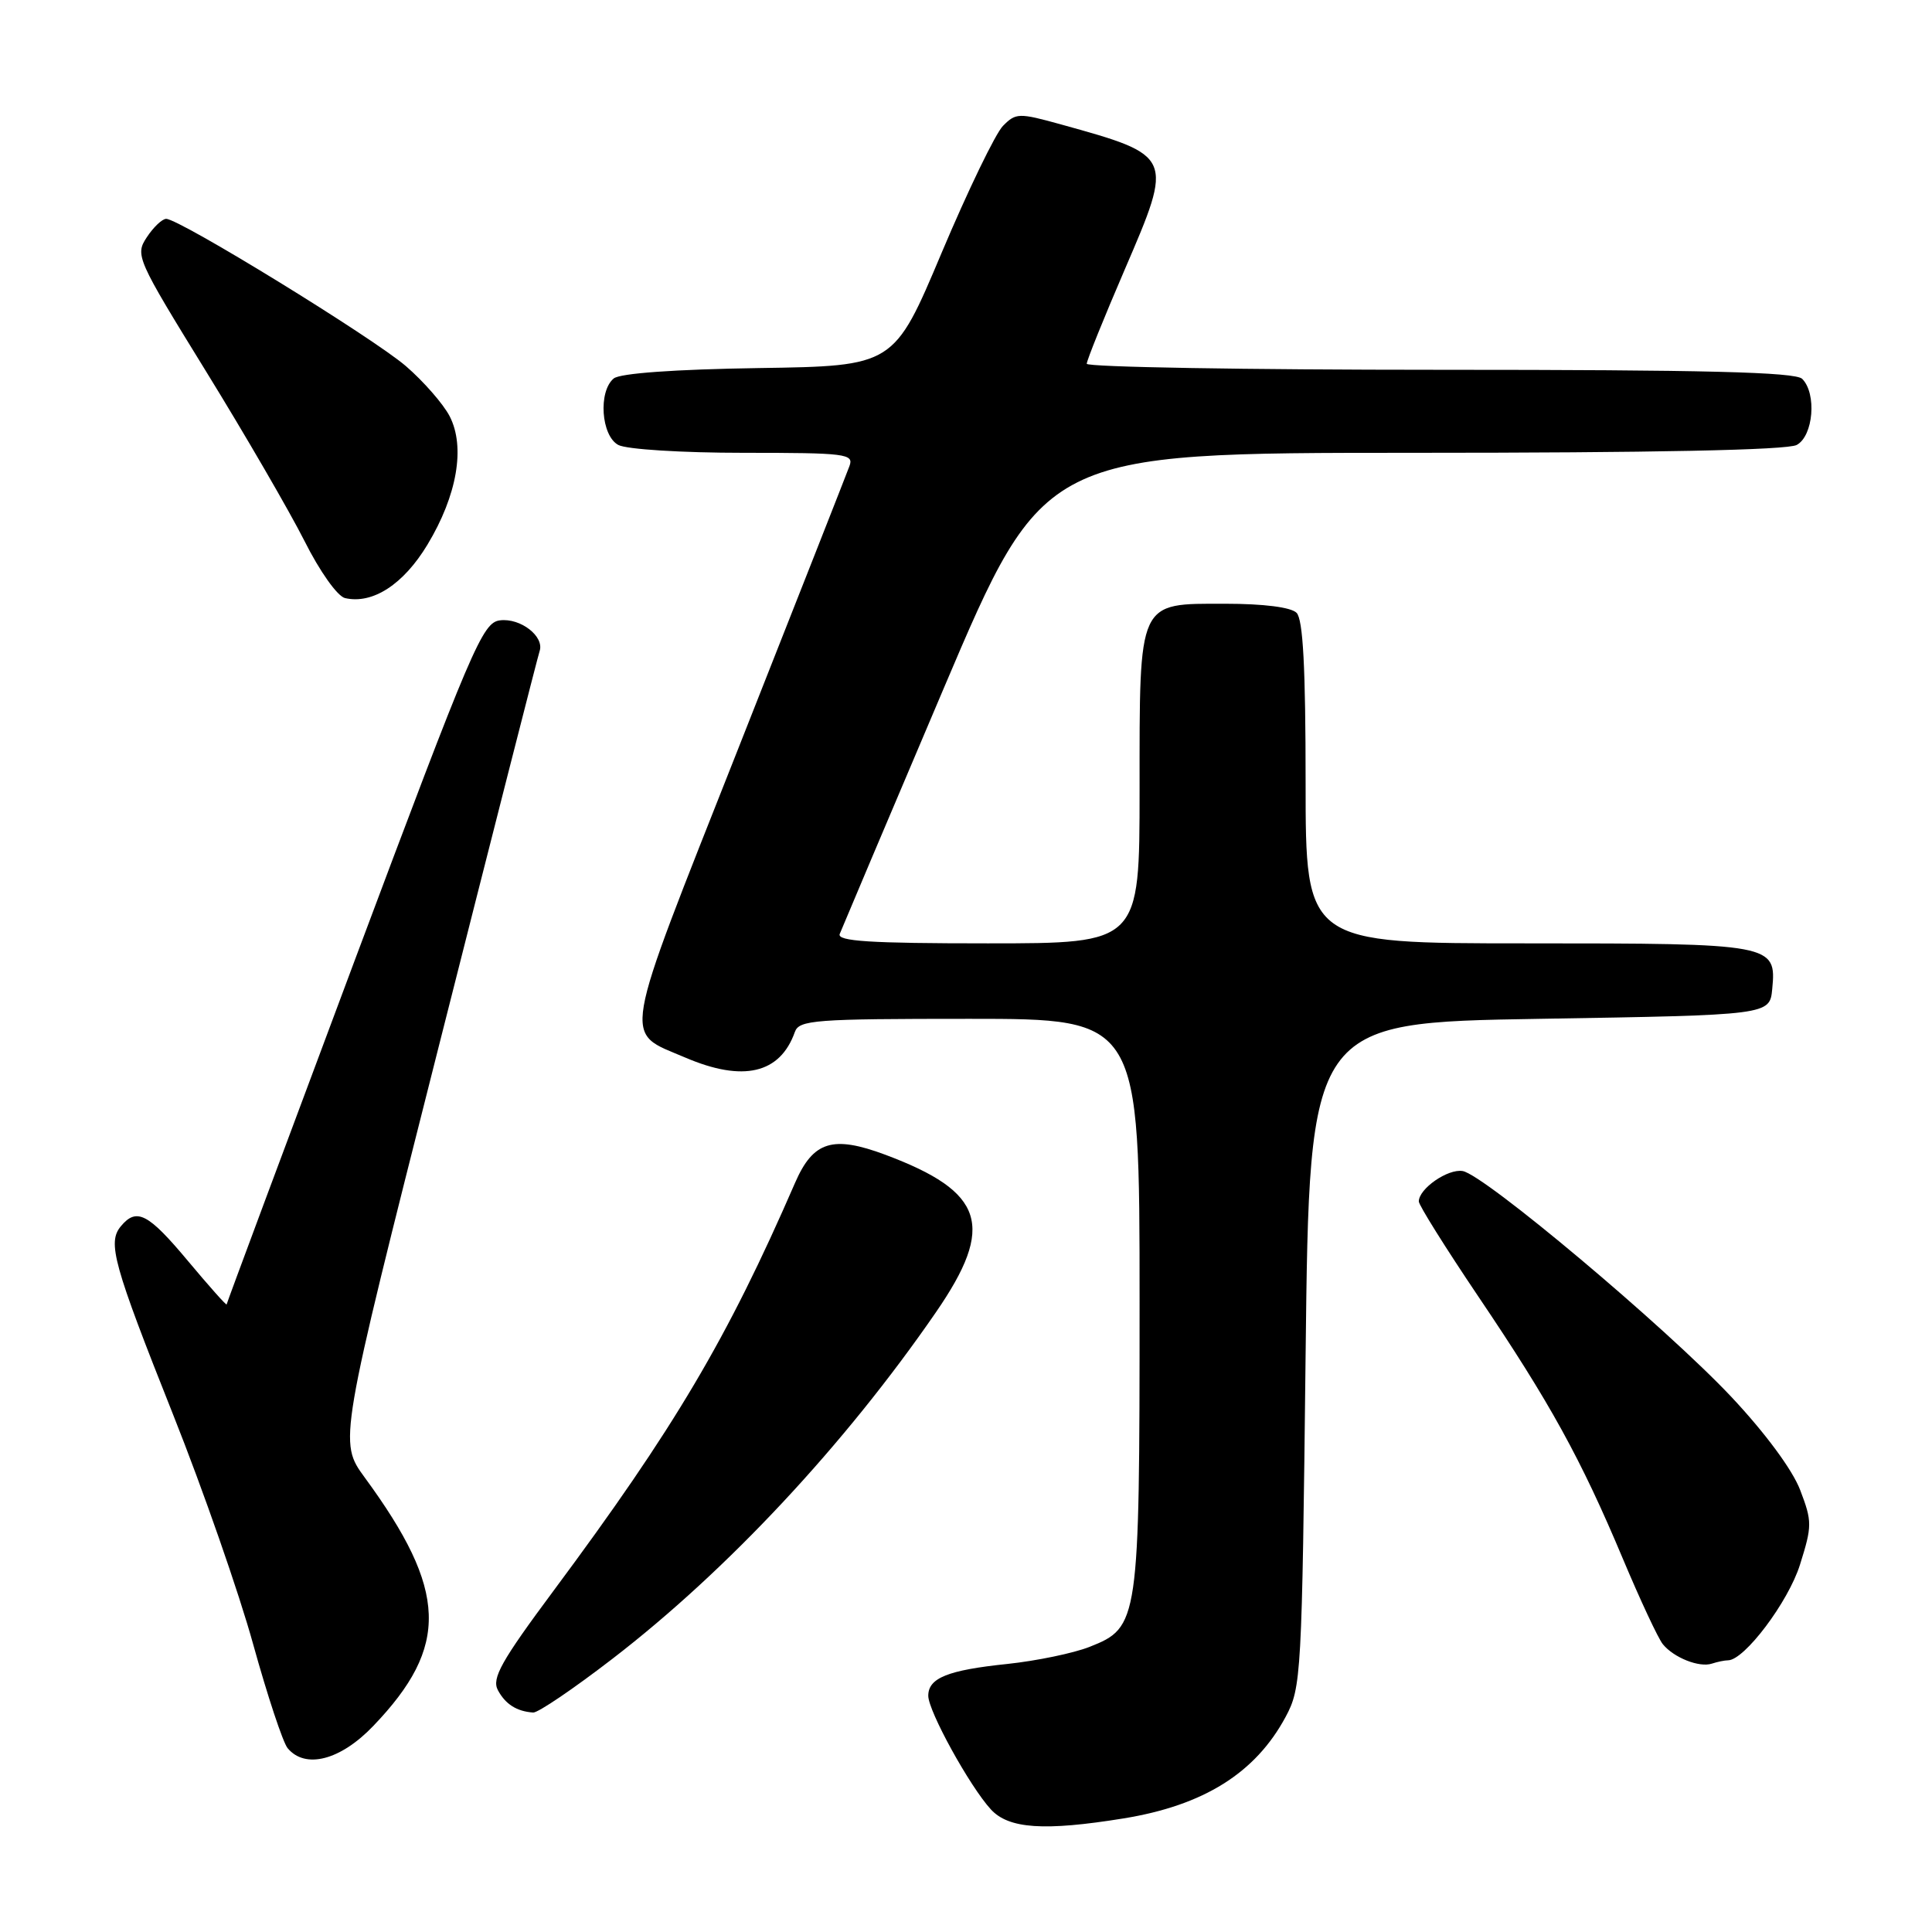 <?xml version="1.0" encoding="UTF-8" standalone="no"?>
<!DOCTYPE svg PUBLIC "-//W3C//DTD SVG 1.1//EN" "http://www.w3.org/Graphics/SVG/1.1/DTD/svg11.dtd" >
<svg xmlns="http://www.w3.org/2000/svg" xmlns:xlink="http://www.w3.org/1999/xlink" version="1.1" viewBox="0 0 256 256">
 <g >
 <path fill="currentColor"
d=" M 148.87 240.95 C 159.49 239.23 166.35 234.94 170.35 227.50 C 172.43 223.62 172.52 222.14 173.00 179.50 C 173.50 135.50 173.50 135.50 204.00 135.00 C 234.50 134.50 234.50 134.50 234.83 131.04 C 235.40 125.08 234.97 125.00 202.31 125.00 C 173.00 125.00 173.00 125.00 173.00 103.70 C 173.00 88.47 172.66 82.06 171.80 81.20 C 171.06 80.46 167.43 80.00 162.36 80.00 C 150.70 80.00 151.00 79.34 151.00 104.72 C 151.00 125.00 151.00 125.00 130.89 125.00 C 115.22 125.00 110.89 124.72 111.27 123.75 C 111.54 123.06 117.73 108.44 125.03 91.25 C 138.31 60.00 138.31 60.00 187.22 60.00 C 219.02 60.00 236.81 59.64 238.07 58.96 C 240.28 57.78 240.75 52.15 238.80 50.20 C 237.90 49.30 225.87 49.00 190.80 49.00 C 165.06 49.00 144.00 48.64 144.00 48.20 C 144.00 47.76 146.27 42.13 149.04 35.70 C 155.52 20.65 155.52 20.63 140.60 16.49 C 135.00 14.94 134.61 14.95 132.90 16.68 C 131.91 17.68 128.25 25.25 124.77 33.50 C 118.45 48.50 118.45 48.50 100.55 48.77 C 89.41 48.94 82.15 49.46 81.32 50.15 C 79.25 51.87 79.65 57.74 81.93 58.96 C 83.02 59.54 90.34 60.00 98.54 60.00 C 112.10 60.00 113.16 60.13 112.56 61.75 C 112.21 62.71 105.57 79.57 97.81 99.22 C 82.10 138.99 82.51 136.58 90.82 140.14 C 98.46 143.41 103.36 142.27 105.32 136.75 C 105.88 135.15 107.91 135.00 128.47 135.00 C 151.00 135.00 151.00 135.00 151.00 172.53 C 151.00 215.01 150.91 215.63 144.37 218.22 C 142.24 219.06 137.35 220.07 133.50 220.48 C 125.58 221.30 123.00 222.34 123.00 224.70 C 123.00 226.73 128.49 236.70 131.29 239.75 C 133.65 242.33 138.37 242.65 148.87 240.95 Z  M 49.46 228.70 C 59.58 218.14 59.32 210.77 48.33 195.78 C 44.87 191.05 44.87 191.05 57.98 139.28 C 65.19 110.80 71.27 86.95 71.50 86.28 C 72.16 84.34 68.98 81.86 66.25 82.20 C 63.93 82.48 62.60 85.61 46.91 127.50 C 37.65 152.25 30.05 172.65 30.03 172.84 C 30.01 173.02 27.71 170.44 24.91 167.09 C 19.63 160.77 18.10 159.97 16.01 162.49 C 14.22 164.65 15.00 167.49 22.96 187.50 C 26.90 197.40 31.67 211.07 33.55 217.89 C 35.44 224.70 37.49 230.89 38.11 231.64 C 40.45 234.45 45.11 233.25 49.46 228.70 Z  M 81.15 219.80 C 96.38 208.08 111.94 191.41 124.01 173.89 C 131.91 162.42 130.47 157.94 117.31 153.01 C 110.34 150.41 107.75 151.21 105.35 156.73 C 96.36 177.42 89.38 189.21 73.35 210.78 C 66.40 220.13 65.14 222.39 65.97 223.95 C 66.97 225.82 68.47 226.77 70.65 226.92 C 71.29 226.96 76.01 223.76 81.15 219.80 Z  M 228.97 220.00 C 231.13 220.00 236.96 212.27 238.51 207.32 C 240.12 202.19 240.13 201.62 238.53 197.43 C 237.50 194.74 233.89 189.86 229.40 185.08 C 220.70 175.84 196.68 155.65 193.81 155.17 C 191.84 154.84 188.00 157.51 188.00 159.20 C 188.00 159.69 191.55 165.36 195.89 171.80 C 205.40 185.89 209.47 193.29 215.02 206.50 C 217.33 212.00 219.72 217.11 220.33 217.86 C 221.78 219.65 225.16 220.99 226.83 220.44 C 227.56 220.20 228.53 220.00 228.97 220.00 Z  M 56.64 72.17 C 60.58 65.64 61.68 59.22 59.58 55.15 C 58.74 53.53 56.13 50.54 53.78 48.51 C 49.40 44.74 23.79 29.00 22.02 29.00 C 21.49 29.00 20.33 30.10 19.45 31.44 C 17.89 33.81 18.10 34.28 27.29 49.19 C 32.48 57.61 38.35 67.73 40.34 71.67 C 42.38 75.74 44.72 79.02 45.72 79.25 C 49.38 80.09 53.46 77.44 56.64 72.17 Z "/>
</g>
</svg>